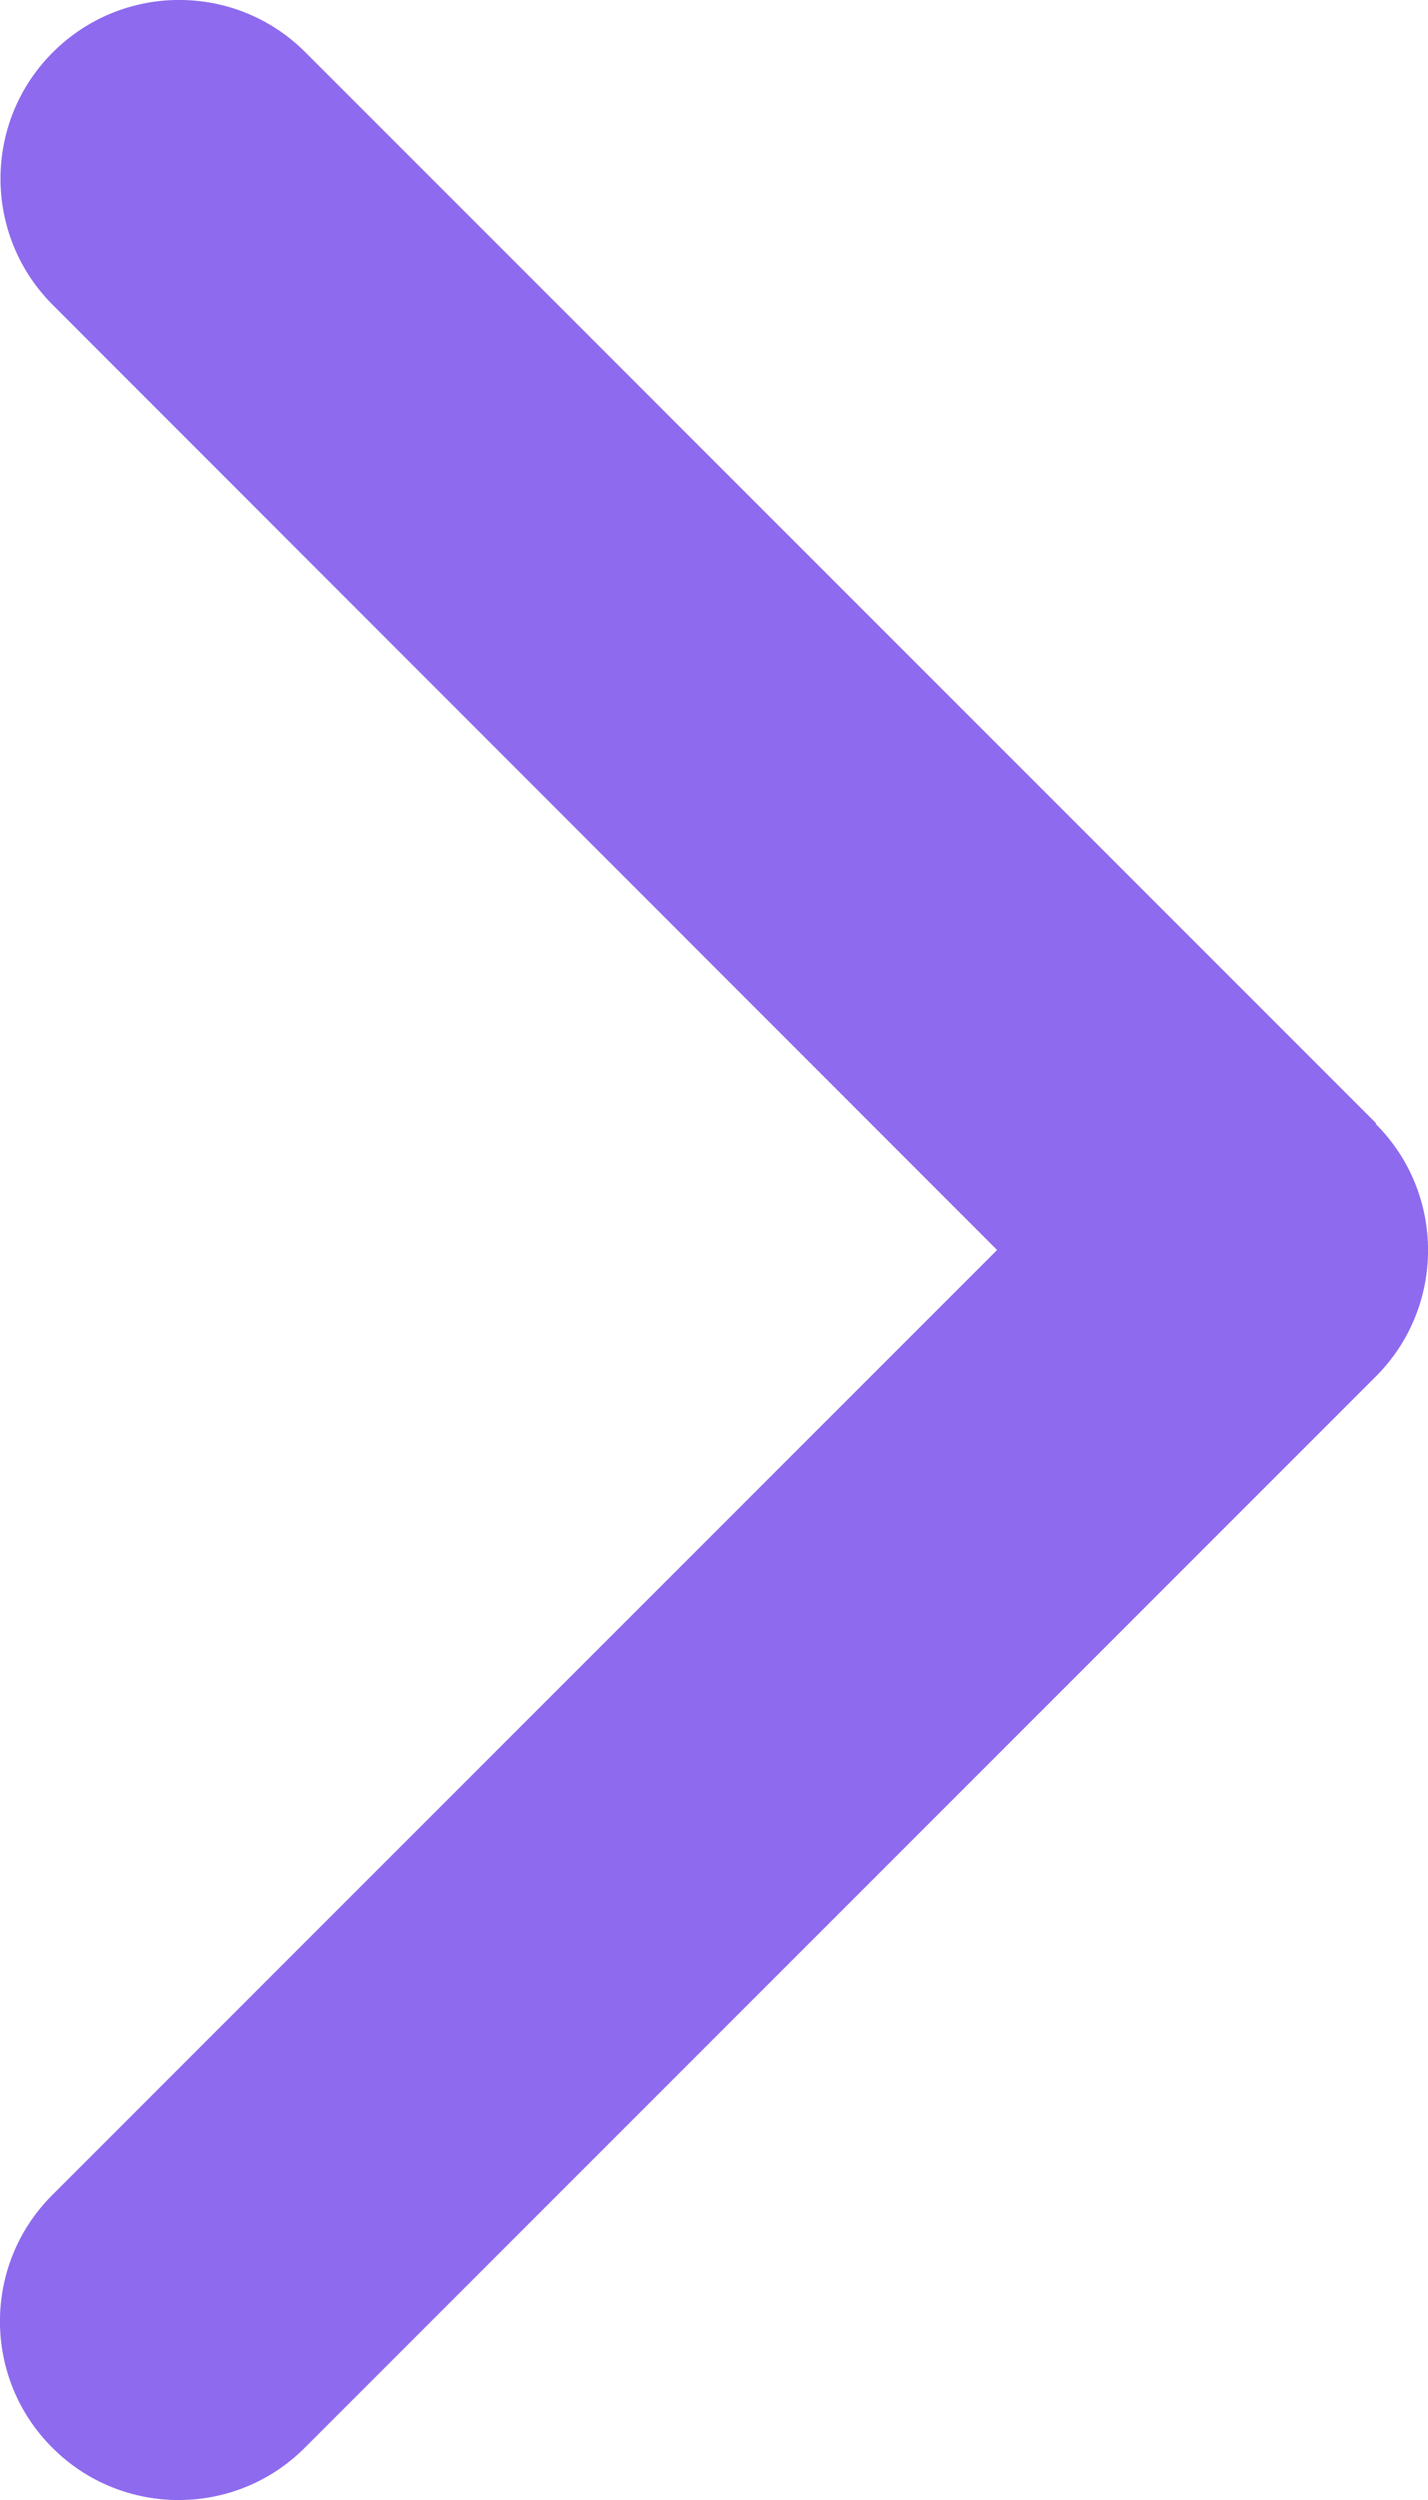 <svg width="8" height="14" viewBox="0 0 8 14" fill="none" xmlns="http://www.w3.org/2000/svg">
<path d="M7.707 6.294C8.098 6.684 8.098 7.319 7.707 7.709L1.708 13.707C1.318 14.098 0.683 14.098 0.293 13.707C-0.098 13.317 -0.098 12.682 0.293 12.292L5.586 7L0.296 1.708C-0.095 1.318 -0.095 0.683 0.296 0.293C0.687 -0.098 1.321 -0.098 1.711 0.293L7.71 6.291L7.707 6.294Z" fill="#8D6AEE"/>
</svg>
